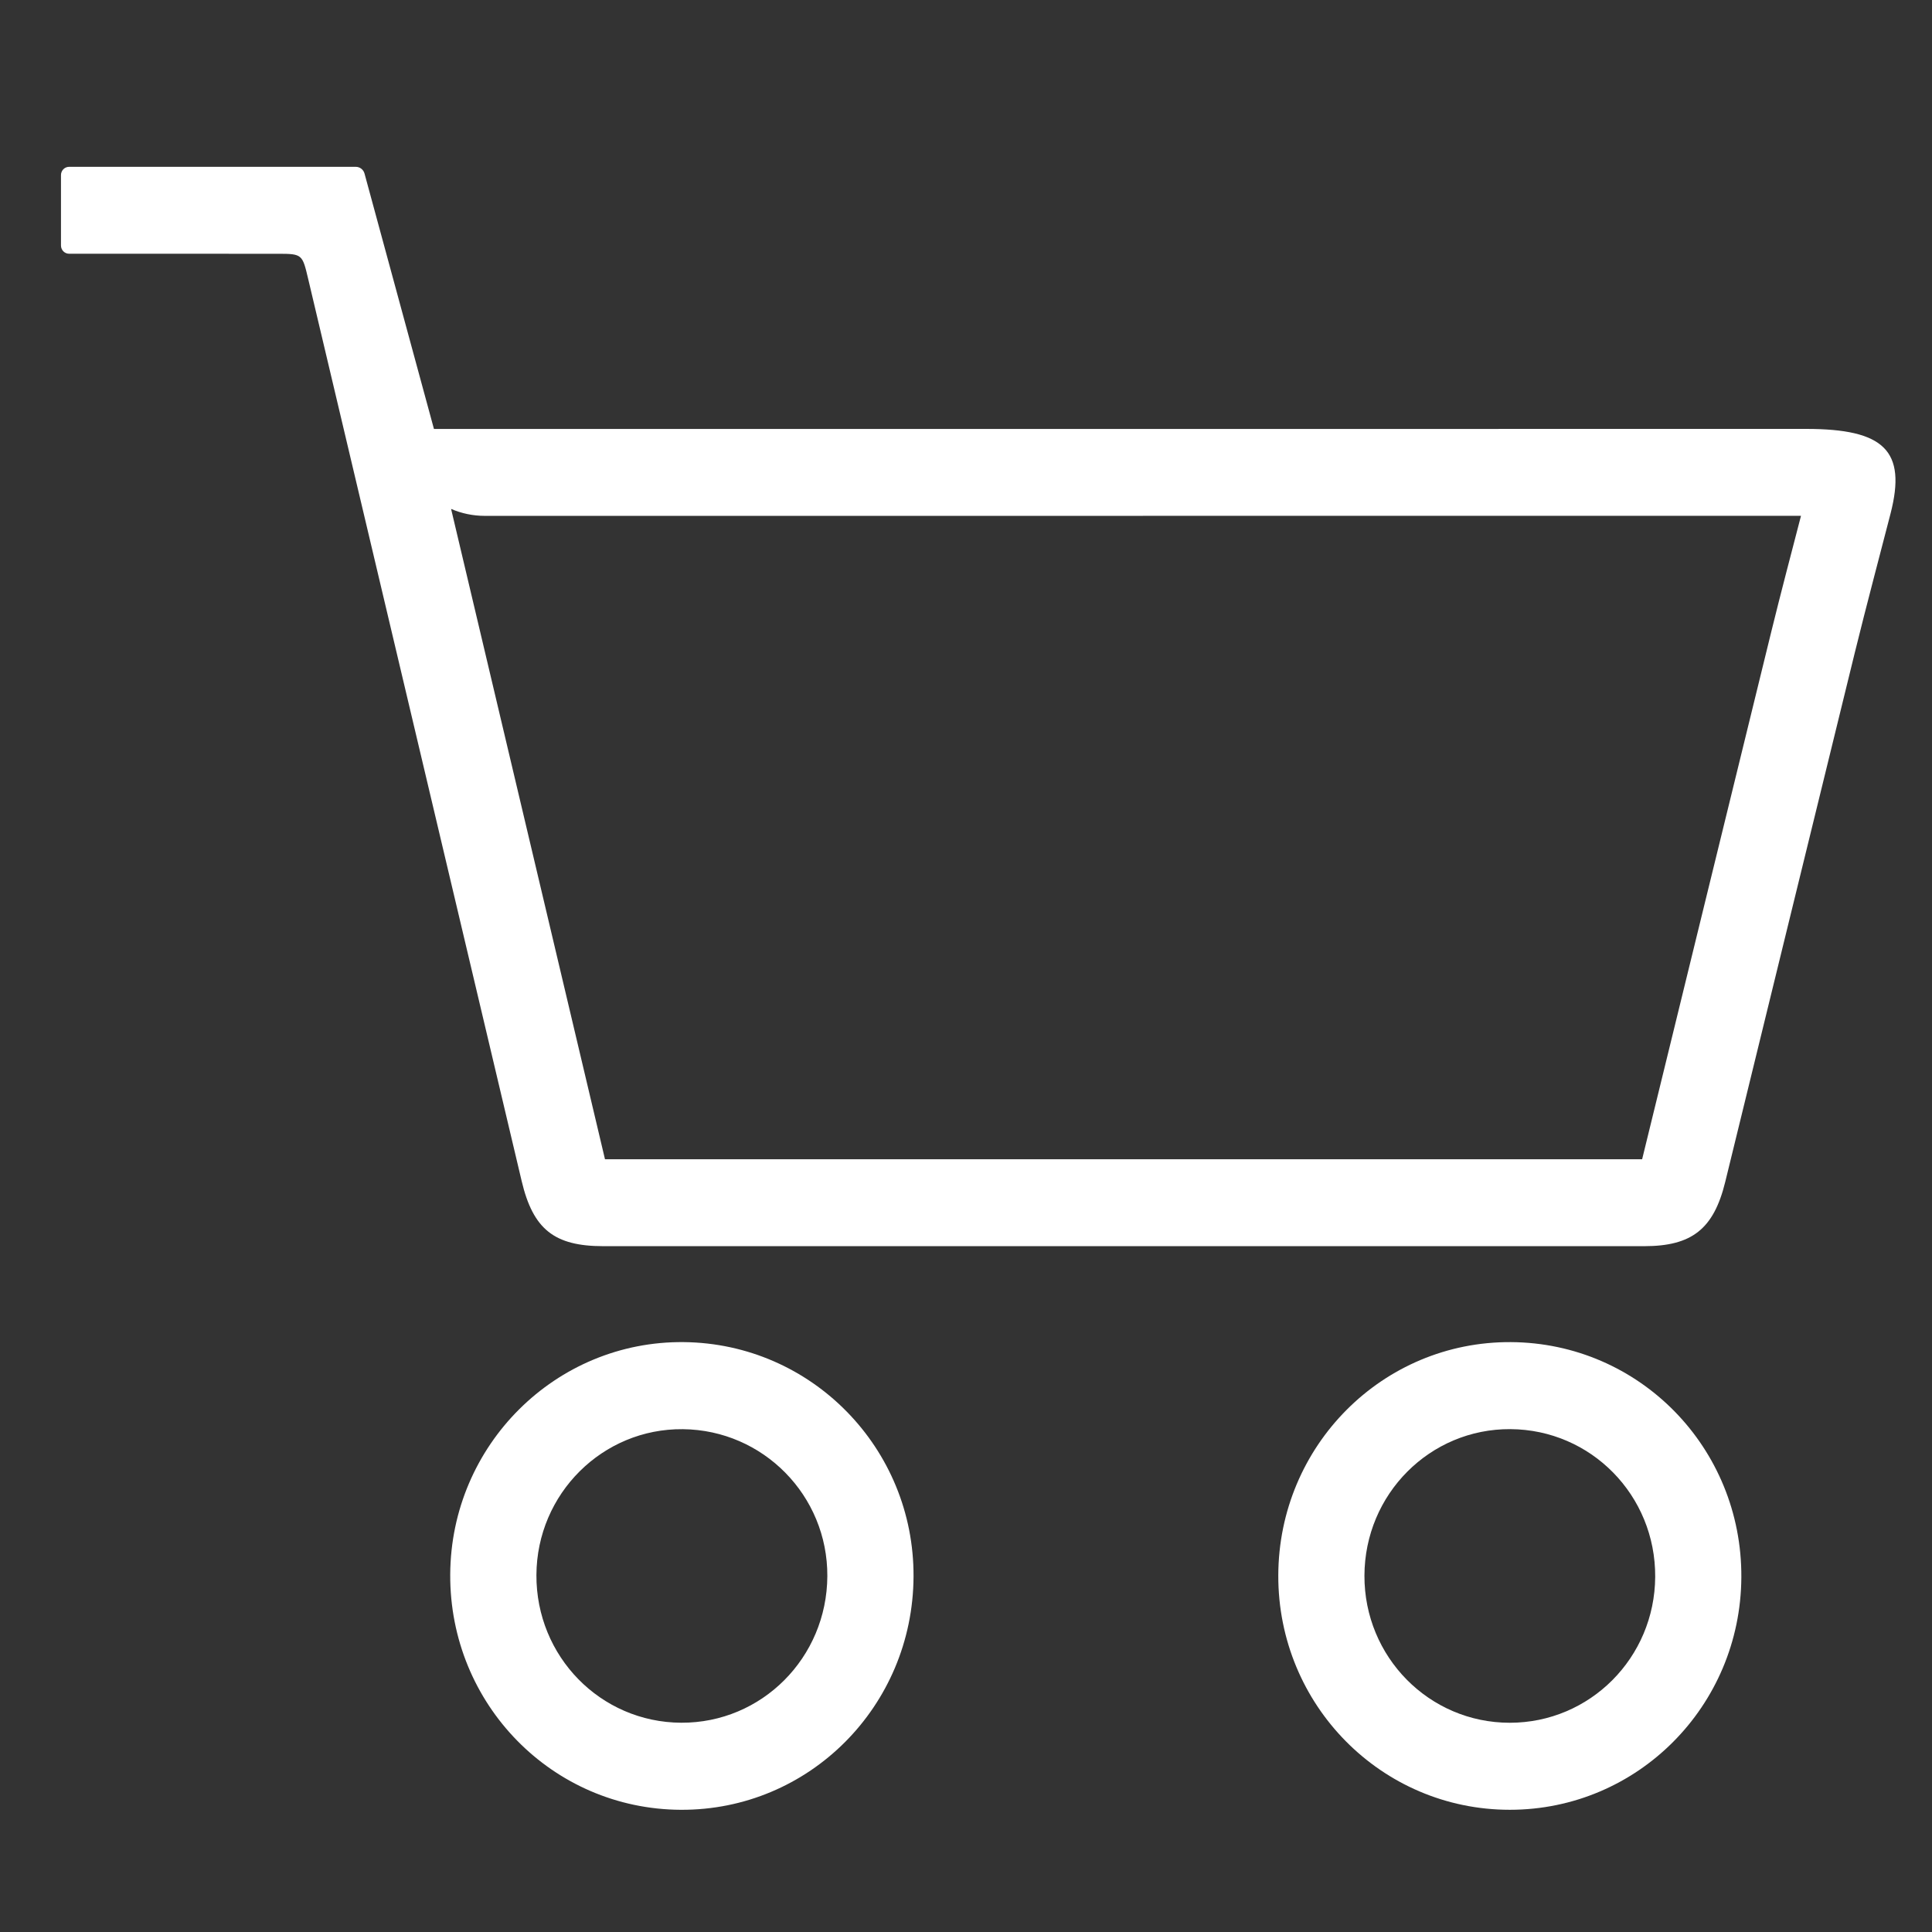 <?xml version="1.0" encoding="UTF-8" standalone="no"?>
<!DOCTYPE svg PUBLIC "-//W3C//DTD SVG 1.1//EN" "http://www.w3.org/Graphics/SVG/1.1/DTD/svg11.dtd">
<svg width="100%" height="100%" viewBox="0 0 97 97" version="1.1" xmlns="http://www.w3.org/2000/svg" xmlns:xlink="http://www.w3.org/1999/xlink" xml:space="preserve" xmlns:serif="http://www.serif.com/" style="fill-rule:evenodd;clip-rule:evenodd;stroke-linejoin:round;stroke-miterlimit:2;">
    <rect x="0" y="0" width="97" height="97" fill="#333333" stroke="none"/>
    <g transform="matrix(1,0,0,1,-269.638,0)">
        <g id="Artboard1" transform="matrix(0.028,0,0,0.02,269.638,0)">
            <rect x="0" y="0" width="3507.87" height="4960.63" style="fill:none;"/>
            <g transform="matrix(36.219,0,0,51.219,-11553,23378.7)">
                <g transform="matrix(0.221,0,0,0.221,404.841,-417.615)">
                    <path d="M-373.045,-119.432C-374.051,-119.432 -374.867,-120.248 -374.867,-121.254C-374.867,-124.932 -374.867,-133.208 -374.867,-136.886C-374.867,-137.37 -374.675,-137.833 -374.333,-138.175C-373.991,-138.516 -373.528,-138.708 -373.045,-138.708C-363.338,-138.708 -317.817,-138.708 -308.825,-138.708C-307.912,-138.708 -307.112,-138.098 -306.871,-137.218C-304.403,-128.238 -291.609,-81.668 -291.317,-80.577L-274.355,-80.577C-177.564,-80.577 -80.773,-80.563 16.018,-80.585C33.558,-80.589 38.609,-75.773 34.987,-61.821C33.037,-54.312 29.543,-41.303 26.986,-31.004C17.269,8.139 7.635,47.302 -2.06,86.45C-4.637,96.855 -9.534,100.663 -20.18,100.664C-97.911,100.67 -175.642,100.669 -253.374,100.665C-264.333,100.664 -269.102,96.941 -271.663,86.238C-287.616,19.569 -303.546,-47.105 -319.475,-113.78C-320.786,-119.27 -320.795,-119.422 -326.17,-119.426C-326.299,-119.426 -364.217,-119.431 -373.045,-119.432ZM-279.932,-61.3L14.922,-61.308C12.681,-52.762 10.406,-44.223 8.277,-35.649C8.277,-35.649 8.277,-35.649 8.277,-35.648C-1.406,3.357 -11.006,42.382 -20.666,81.387L-253.002,81.388L-287.478,-62.84C-285.146,-61.844 -282.589,-61.3 -279.932,-61.3Z" style="fill:white;"/>
                </g>
                <g transform="matrix(0.183,0,0,0.183,356.453,-379.204)">
                    <path d="M42.35,0.176L42.35,0.175C42.528,-34.205 14.79,-62.278 -19.801,-62.634C-54.46,-62.991 -82.82,-35.056 -82.992,-0.386C-83.164,34.363 -55.353,62.457 -20.621,62.624C14.066,62.79 42.168,34.934 42.35,0.176ZM19.03,0.054C19.142,-21.527 1.673,-39.091 -20.042,-39.316C-41.78,-39.539 -59.564,-22.016 -59.672,-0.269C-59.78,21.553 -42.32,39.2 -20.508,39.304C1.282,39.409 18.916,21.89 19.03,0.054Z" style="fill:white;"/>
                </g>
                <g transform="matrix(0.183,0,0,0.183,389.999,-379.205)">
                    <path d="M-42.284,-0.147C-42.284,-0.147 -42.284,-0.147 -42.284,-0.147C-42.384,34.552 -14.381,62.625 20.341,62.626C54.873,62.628 82.782,34.894 82.987,0.381C83.193,-34.338 55.408,-62.427 20.635,-62.628C20.634,-62.628 20.634,-62.628 20.634,-62.628C-14.047,-62.828 -42.185,-34.9 -42.284,-0.147ZM-18.978,-0.081L-18.978,-0.081C-19.04,21.702 -1.455,39.319 20.341,39.32C42.023,39.32 59.552,21.912 59.681,0.243C59.811,-21.566 42.343,-39.195 20.498,-39.322C-1.272,-39.447 -18.915,-21.896 -18.978,-0.081Z" style="fill:white;"/>
                </g>
            </g>
        </g>
        <g id="Layer-1" serif:id="Layer 1">
        </g>
    </g>
</svg>
